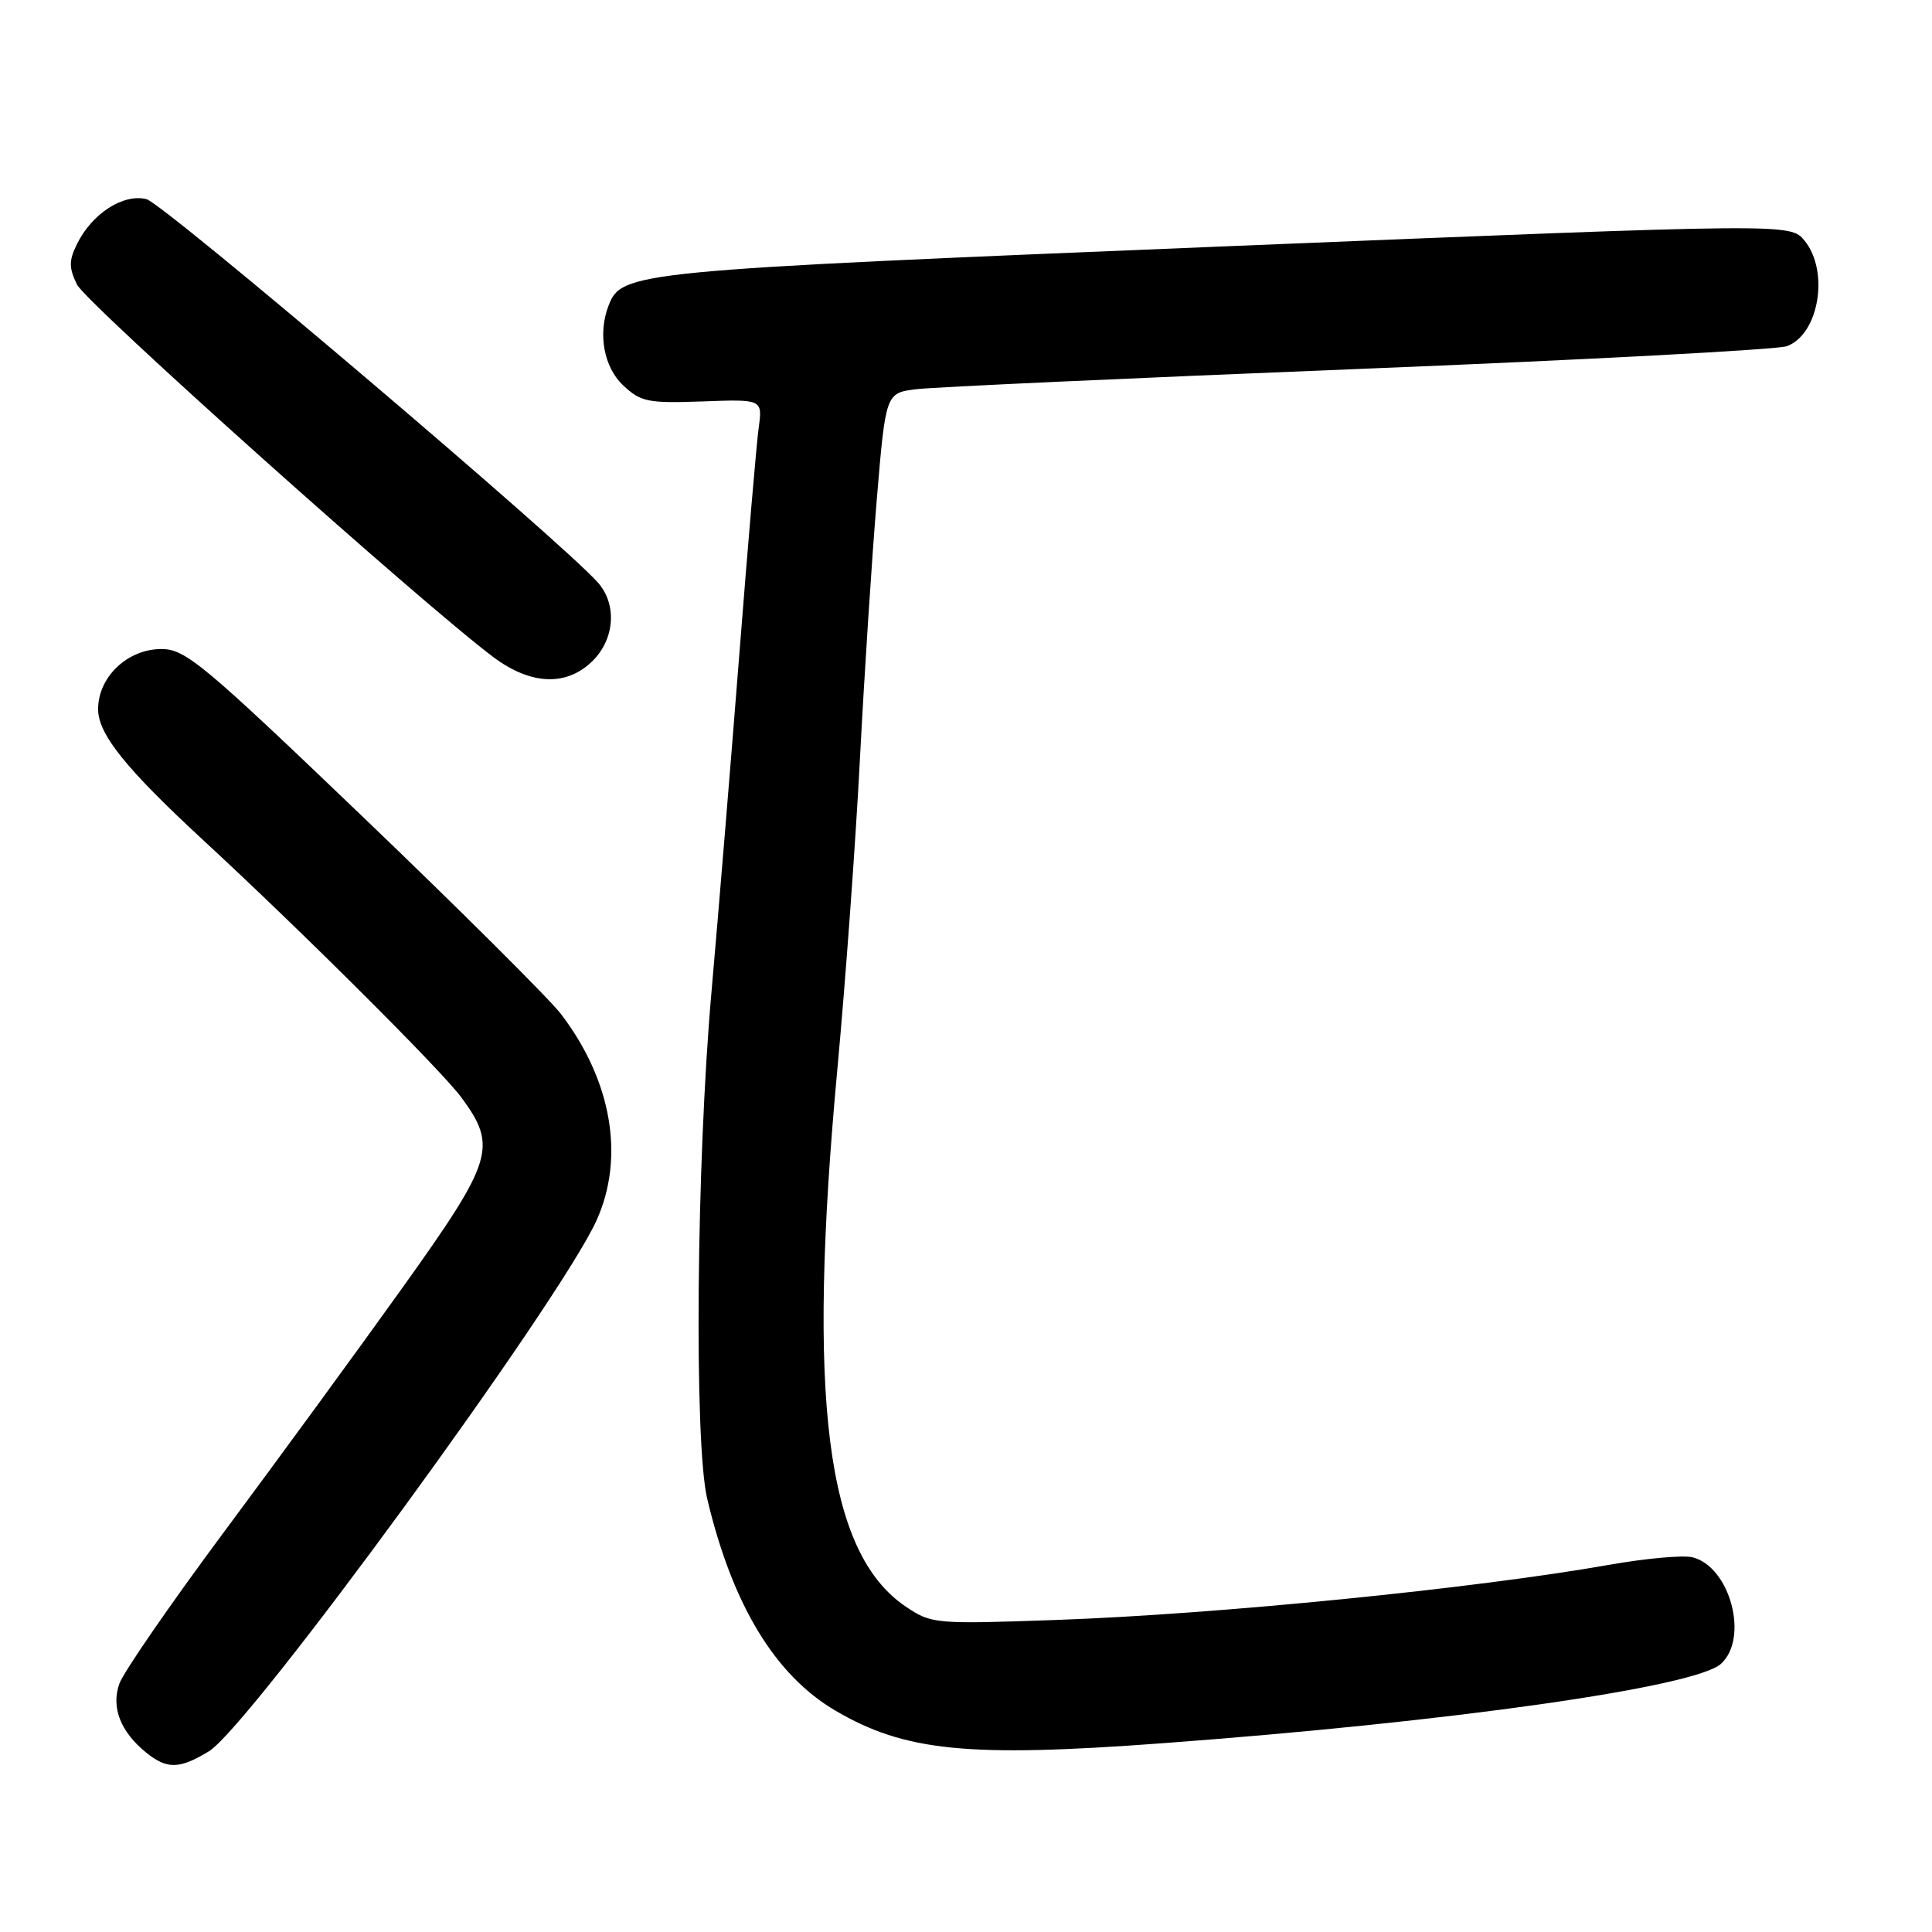 <?xml version="1.0" encoding="UTF-8" standalone="no"?>
<!DOCTYPE svg PUBLIC "-//W3C//DTD SVG 1.1//EN" "http://www.w3.org/Graphics/SVG/1.1/DTD/svg11.dtd" >
<svg xmlns="http://www.w3.org/2000/svg" xmlns:xlink="http://www.w3.org/1999/xlink" version="1.1" viewBox="0 0 256 256">
 <g >
 <path fill="currentColor"
d=" M 27.69 232.05 C 33.06 228.77 74.13 172.53 79.03 161.74 C 82.82 153.38 81.08 143.21 74.33 134.36 C 72.80 132.37 61.06 120.67 48.22 108.37 C 26.92 87.96 24.57 86.00 21.39 86.00 C 16.89 86.00 13.00 89.70 13.00 93.98 C 13.00 97.28 16.70 101.88 27.00 111.39 C 39.99 123.39 58.46 141.80 61.12 145.40 C 65.95 151.94 65.38 153.77 53.35 170.60 C 47.49 178.80 36.86 193.34 29.73 202.93 C 22.61 212.51 16.34 221.59 15.81 223.11 C 14.71 226.26 15.97 229.47 19.37 232.23 C 22.13 234.46 23.79 234.43 27.69 232.05 Z  M 154.00 230.99 C 192.27 228.16 224.62 223.56 228.03 220.47 C 231.78 217.08 229.26 207.61 224.27 206.35 C 223.03 206.04 218.08 206.49 213.26 207.34 C 195.42 210.49 161.28 213.90 140.00 214.65 C 123.84 215.22 123.43 215.18 120.00 212.87 C 109.46 205.74 106.89 185.43 110.97 141.50 C 112.04 129.95 113.38 111.50 113.95 100.50 C 114.52 89.50 115.52 74.10 116.17 66.28 C 117.36 52.07 117.36 52.07 121.43 51.57 C 123.67 51.29 150.02 50.09 180.00 48.89 C 209.98 47.69 235.52 46.33 236.77 45.87 C 241.02 44.31 242.42 35.97 239.12 31.90 C 237.24 29.58 237.24 29.58 162.35 32.64 C 83.55 35.87 82.37 35.98 80.62 40.54 C 79.20 44.25 80.02 48.67 82.57 51.06 C 84.91 53.26 85.85 53.45 93.09 53.19 C 101.04 52.90 101.04 52.90 100.53 56.70 C 100.24 58.79 99.10 72.20 97.98 86.50 C 96.86 100.80 95.19 121.05 94.27 131.50 C 92.27 154.20 91.96 191.22 93.71 198.60 C 97.03 212.62 102.69 221.97 110.70 226.67 C 119.91 232.07 128.28 232.90 154.00 230.99 Z  M 78.55 87.55 C 81.46 84.63 81.77 80.10 79.25 77.22 C 74.65 71.95 21.68 26.96 19.41 26.39 C 16.34 25.62 12.18 28.30 10.20 32.34 C 9.12 34.53 9.12 35.48 10.20 37.70 C 11.37 40.15 55.96 80.03 65.40 87.09 C 70.37 90.80 75.12 90.97 78.55 87.55 Z "/>
</g>
</svg>